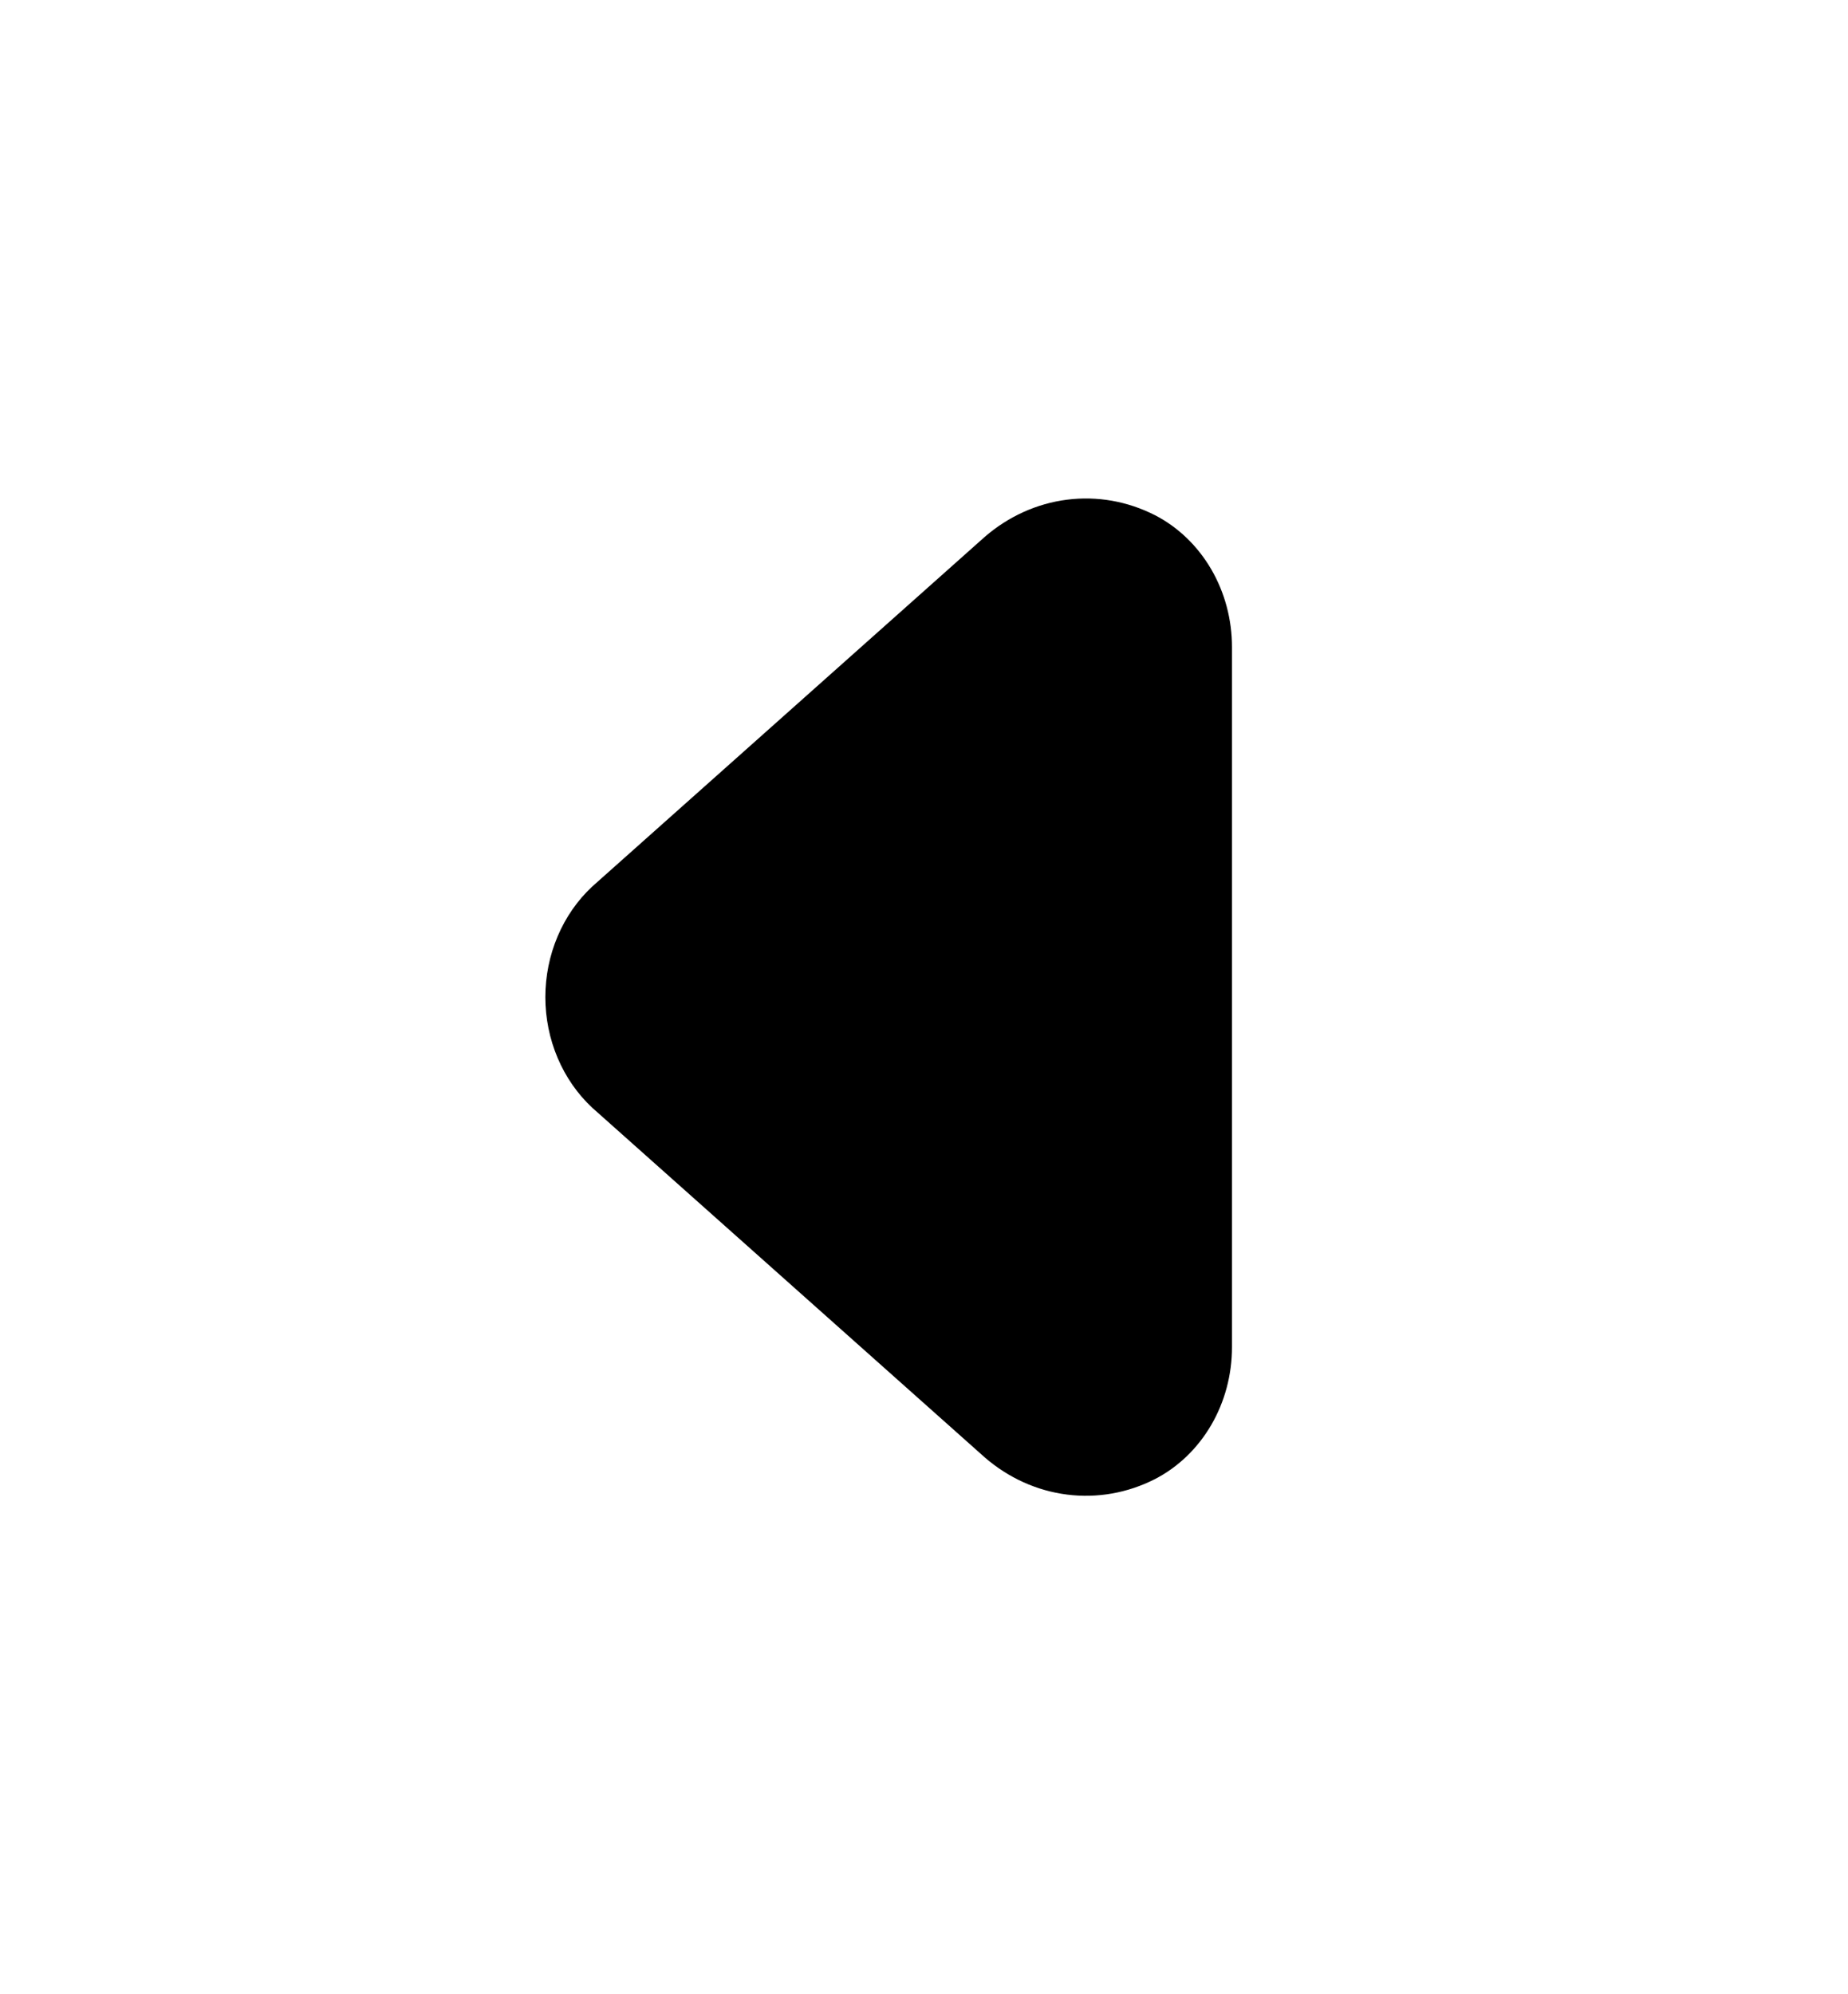 <svg width="38" height="41" viewBox="0 0 38 41" fill="none" xmlns="http://www.w3.org/2000/svg">
<path d="M25.333 13.308V27.692C25.334 28.26 25.186 28.816 24.906 29.297C24.625 29.778 24.225 30.163 23.75 30.408C23.187 30.695 22.56 30.806 21.941 30.727C21.323 30.649 20.737 30.384 20.251 29.964L12.176 22.772C11.874 22.49 11.632 22.141 11.466 21.749C11.3 21.357 11.214 20.931 11.214 20.5C11.214 20.069 11.3 19.643 11.466 19.251C11.632 18.859 11.874 18.51 12.176 18.228L20.251 11.036C20.737 10.616 21.323 10.351 21.941 10.273C22.56 10.194 23.187 10.305 23.75 10.592C24.225 10.837 24.625 11.222 24.906 11.703C25.186 12.184 25.334 12.74 25.333 13.308Z" fill="black"/>
</svg>
